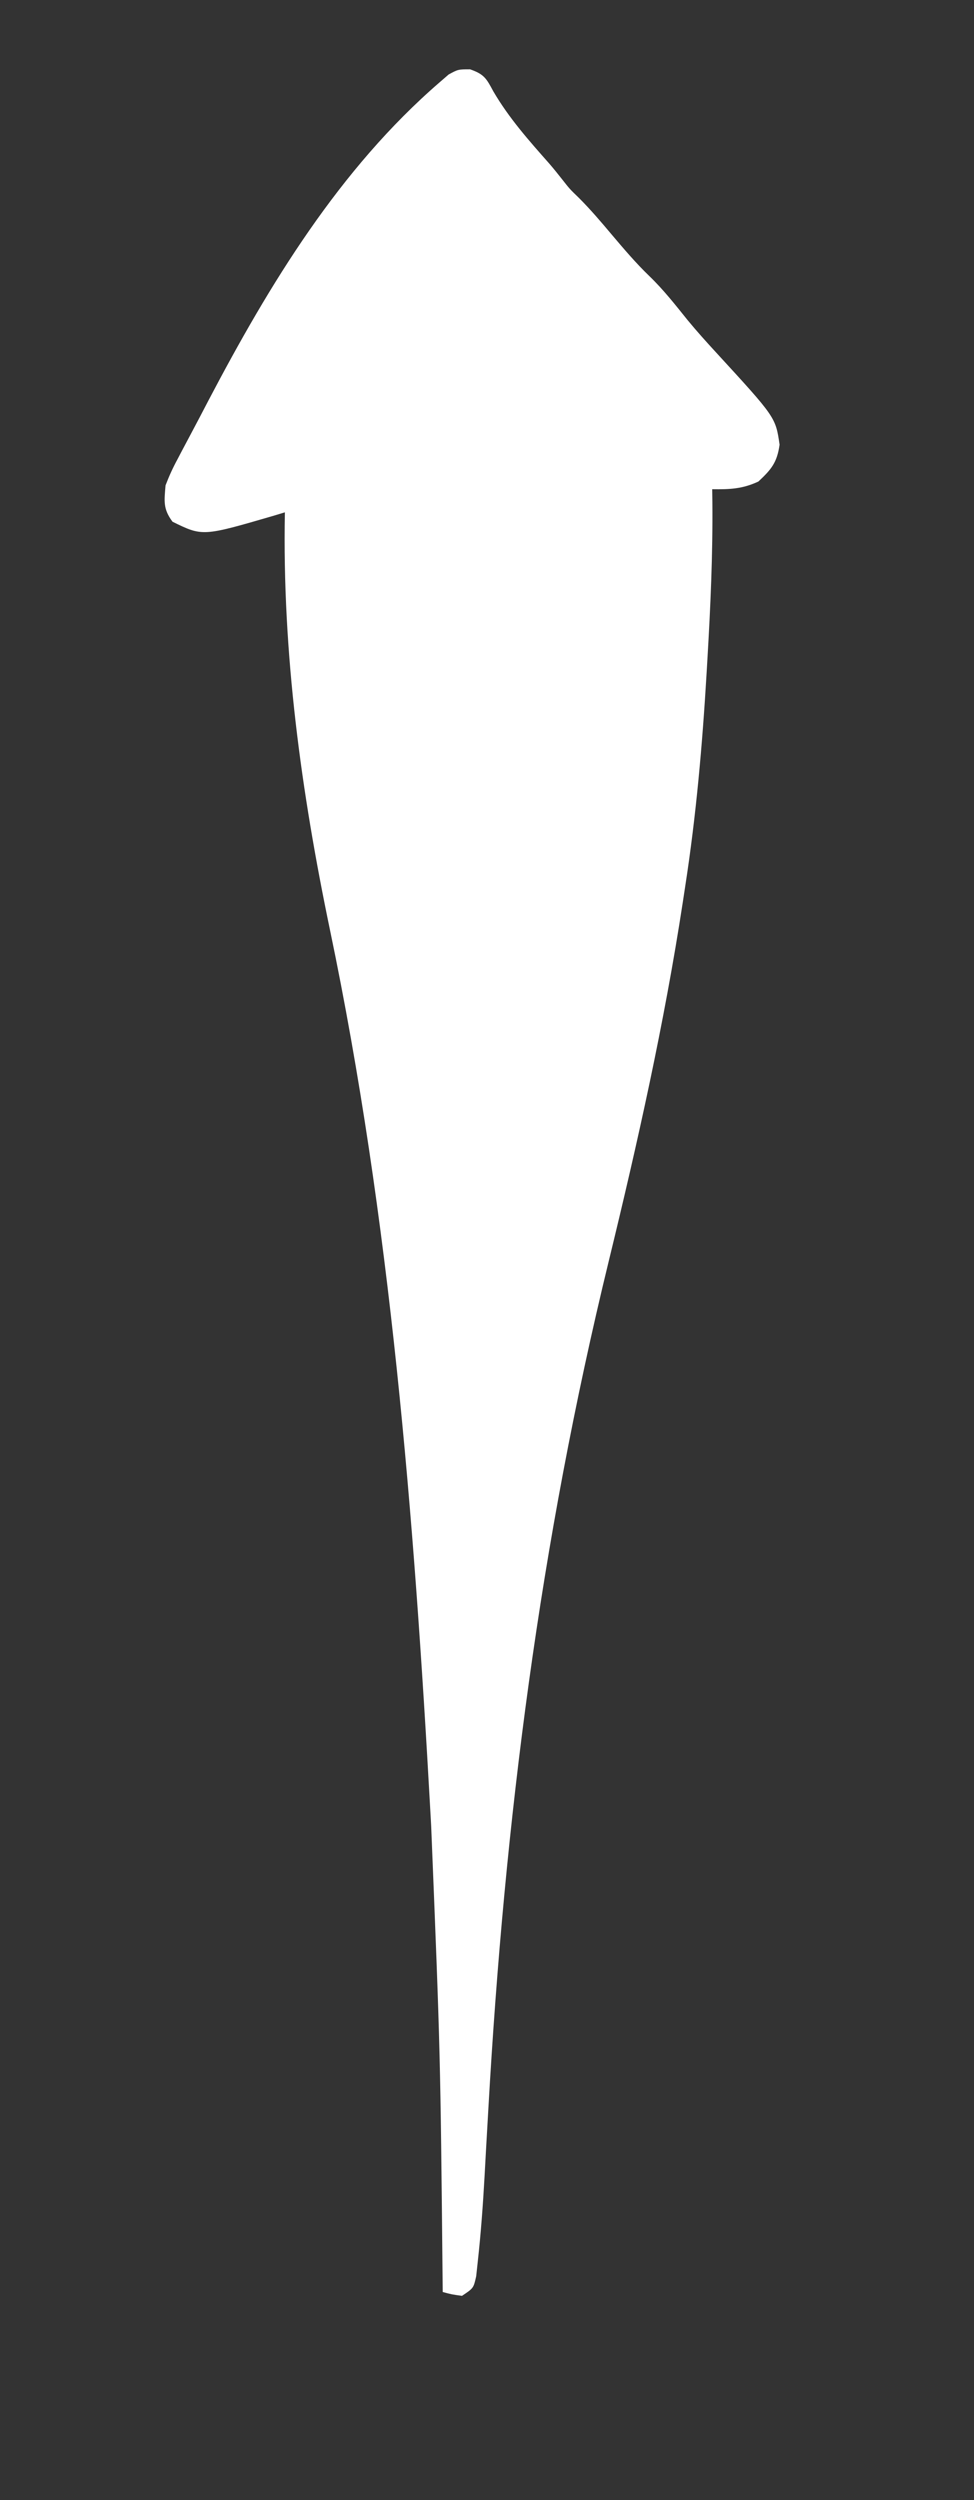 <svg id="svg" version="1.1" xmlns="http://www.w3.org/2000/svg" style="display: block; background: rgb(0, 0, 0);" viewBox="0 0 253 649"><rect x="0" y="0" width="253" height="649" fill="#333333" stroke="none"/><path d="M0 0 C3.625 1.257 4.233 2.348 6.02 5.691 C10.098 12.671 15.24 18.448 20.572 24.476 C21.735 25.82 22.845 27.21 23.945 28.605 C25.885 31.076 25.885 31.076 28.277 33.387 C31.299 36.408 34.022 39.611 36.77 42.879 C39.929 46.608 43.057 50.299 46.582 53.691 C50.239 57.216 53.324 61.156 56.504 65.109 C58.905 68.016 61.401 70.795 63.957 73.566 C79.361 90.338 79.361 90.338 80.395 97.441 C79.747 102.055 78.274 103.845 74.895 107.004 C70.758 108.94 67.402 109.067 62.895 109.004 C62.909 110.083 62.924 111.163 62.938 112.275 C63.062 125.948 62.447 139.544 61.645 153.191 C61.545 154.908 61.545 154.908 61.443 156.658 C60.343 175.252 58.743 193.59 55.895 212.004 C55.677 213.433 55.46 214.863 55.242 216.292 C50.426 247.708 43.542 278.53 36.019 309.393 C18.166 382.645 8.996 454.262 4.744 529.523 C4.548 532.994 4.348 536.464 4.148 539.934 C4.013 542.312 3.884 544.69 3.756 547.068 C3.347 554.389 2.815 561.69 2.012 568.979 C1.872 570.282 1.731 571.585 1.586 572.927 C0.895 576.004 0.895 576.004 -2.105 578.004 C-4.793 577.629 -4.793 577.629 -7.105 577.004 C-7.114 576.181 -7.122 575.358 -7.13 574.511 C-7.709 515.232 -7.709 515.232 -10.105 456.004 C-10.172 454.798 -10.239 453.592 -10.308 452.35 C-14.582 375.478 -20.639 298.841 -36.401 223.368 C-43.85 187.594 -48.812 151.631 -48.105 115.004 C-49.061 115.293 -50.016 115.581 -51 115.879 C-69.482 121.27 -69.482 121.27 -77.293 117.441 C-79.783 114.092 -79.443 112.127 -79.105 108.004 C-78.167 105.564 -77.215 103.468 -75.98 101.191 C-75.631 100.523 -75.281 99.854 -74.92 99.165 C-74.118 97.638 -73.308 96.116 -72.492 94.596 C-70.957 91.726 -69.453 88.84 -67.949 85.953 C-52.123 55.818 -33.928 25.856 -7.918 3.379 C-7.141 2.706 -6.363 2.033 -5.562 1.34 C-3.105 0.004 -3.105 0.004 0 0 Z " transform="translate(122.105,17.996)" style="fill: #FFFFFF;"/></svg>